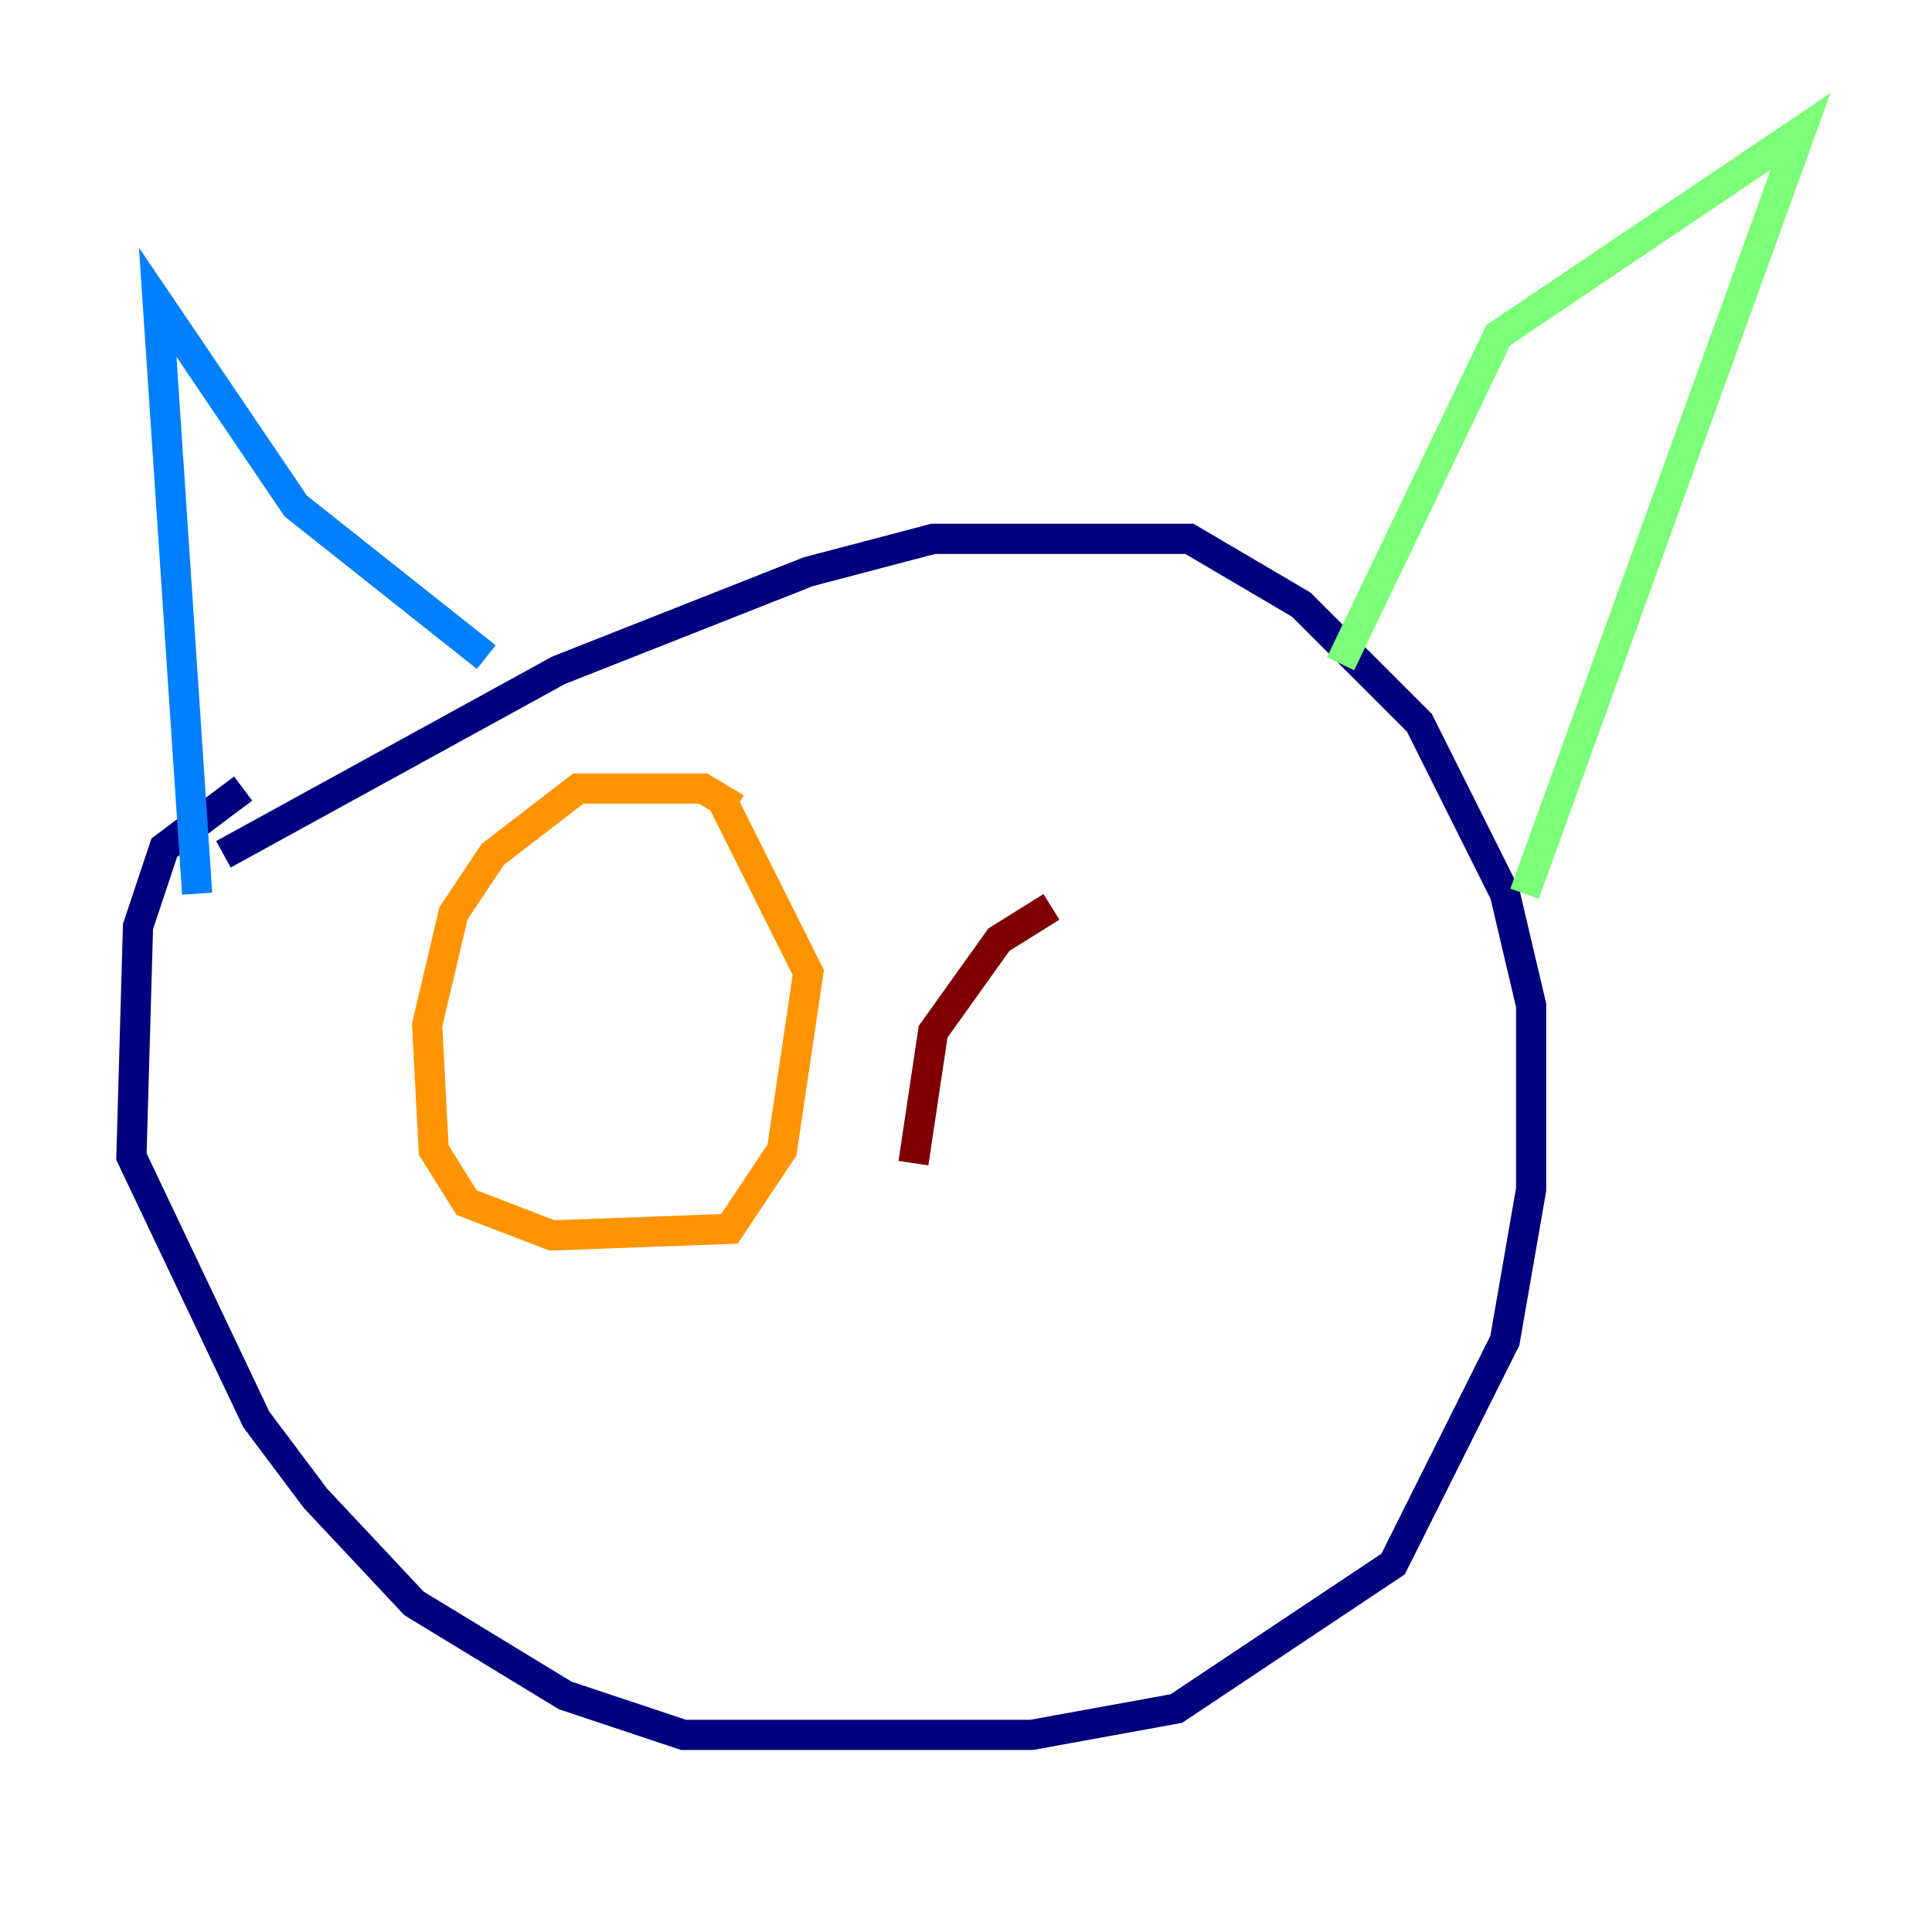 <?xml version="1.0" encoding="utf-8" ?>
<svg baseProfile="tiny" height="128" version="1.2" viewBox="0,0,128,128" width="128" xmlns="http://www.w3.org/2000/svg" xmlns:ev="http://www.w3.org/2001/xml-events" xmlns:xlink="http://www.w3.org/1999/xlink"><defs /><polyline fill="none" points="16.109,52.245 10.884,56.163 9.143,61.388 8.707,76.626 16.98,94.041 20.898,99.265 27.429,106.231 37.442,112.326 45.279,114.939 68.354,114.939 77.932,113.197 92.299,103.619 99.701,88.816 101.442,78.803 101.442,66.612 99.701,59.211 94.041,47.891 86.204,40.054 78.803,35.701 61.823,35.701 53.551,37.878 37.007,44.408 14.803,56.599" stroke="#00007f" stroke-width="2" /><polyline fill="none" points="13.061,59.211 10.449,20.027 19.592,33.524 32.218,43.537" stroke="#0080ff" stroke-width="2" /><polyline fill="none" points="88.816,43.973 99.265,22.204 119.293,8.707 101.007,59.211" stroke="#7cff79" stroke-width="2" /><polyline fill="none" points="48.762,53.551 46.585,52.245 38.313,52.245 32.653,56.599 30.041,60.517 28.299,67.918 28.735,76.191 30.912,79.674 36.571,81.85 48.327,81.415 51.809,76.191 53.551,64.435 47.891,53.116" stroke="#ff9400" stroke-width="2" /><polyline fill="none" points="69.66,60.082 66.177,62.258 61.823,68.354 60.517,77.061" stroke="#7f0000" stroke-width="2" /></svg>